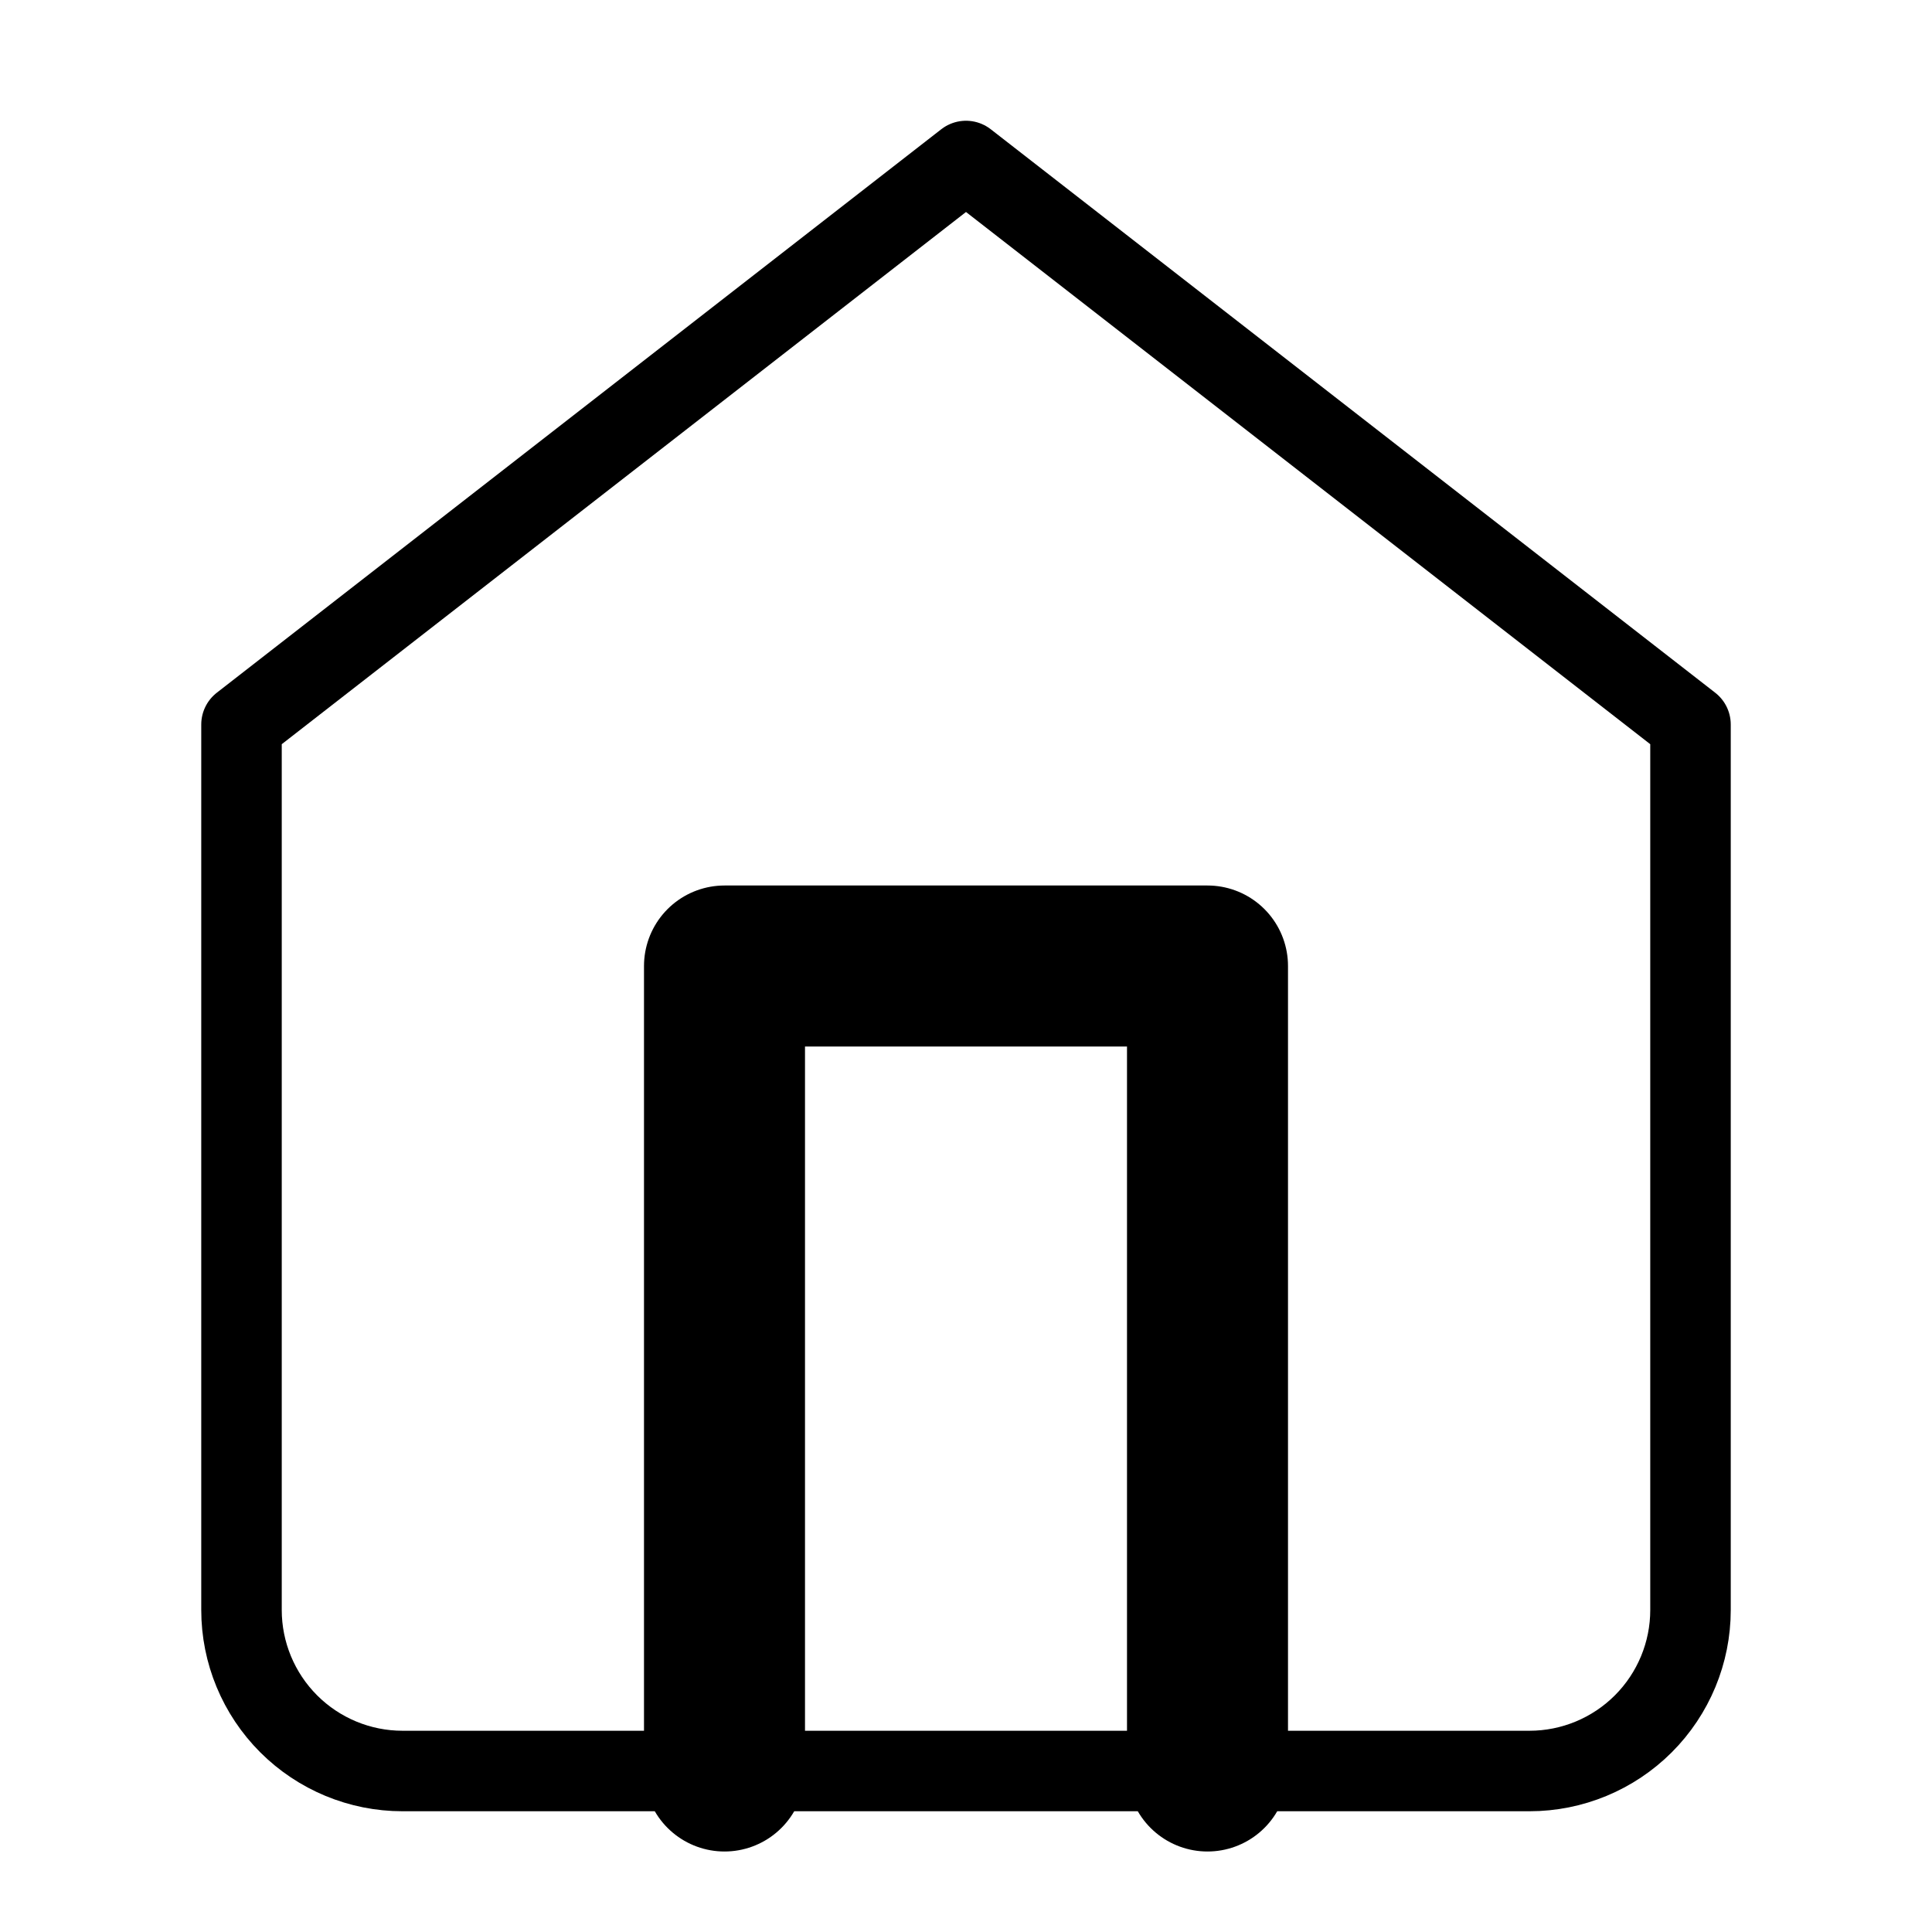        <svg width="25" height="25" viewBox="0 0 24 24" fill="none" xmlns="http://www.w3.org/2000/svg">
          <path d="M3 9L12 2L21 9V20C21 20.53 20.789 21.039 20.414 21.414C20.039 21.789 19.53 22 19 22H5C4.47 22 3.961 21.789 3.586 21.414C3.211 21.039 3 20.53 3 20V9Z" stroke="black" stroke-width="1" stroke-linecap="round" stroke-linejoin="round"/>
          <path d="M9 22V12H15V22" stroke="black" stroke-width="2" stroke-linecap="round" stroke-linejoin="round"/>
          </svg>
          